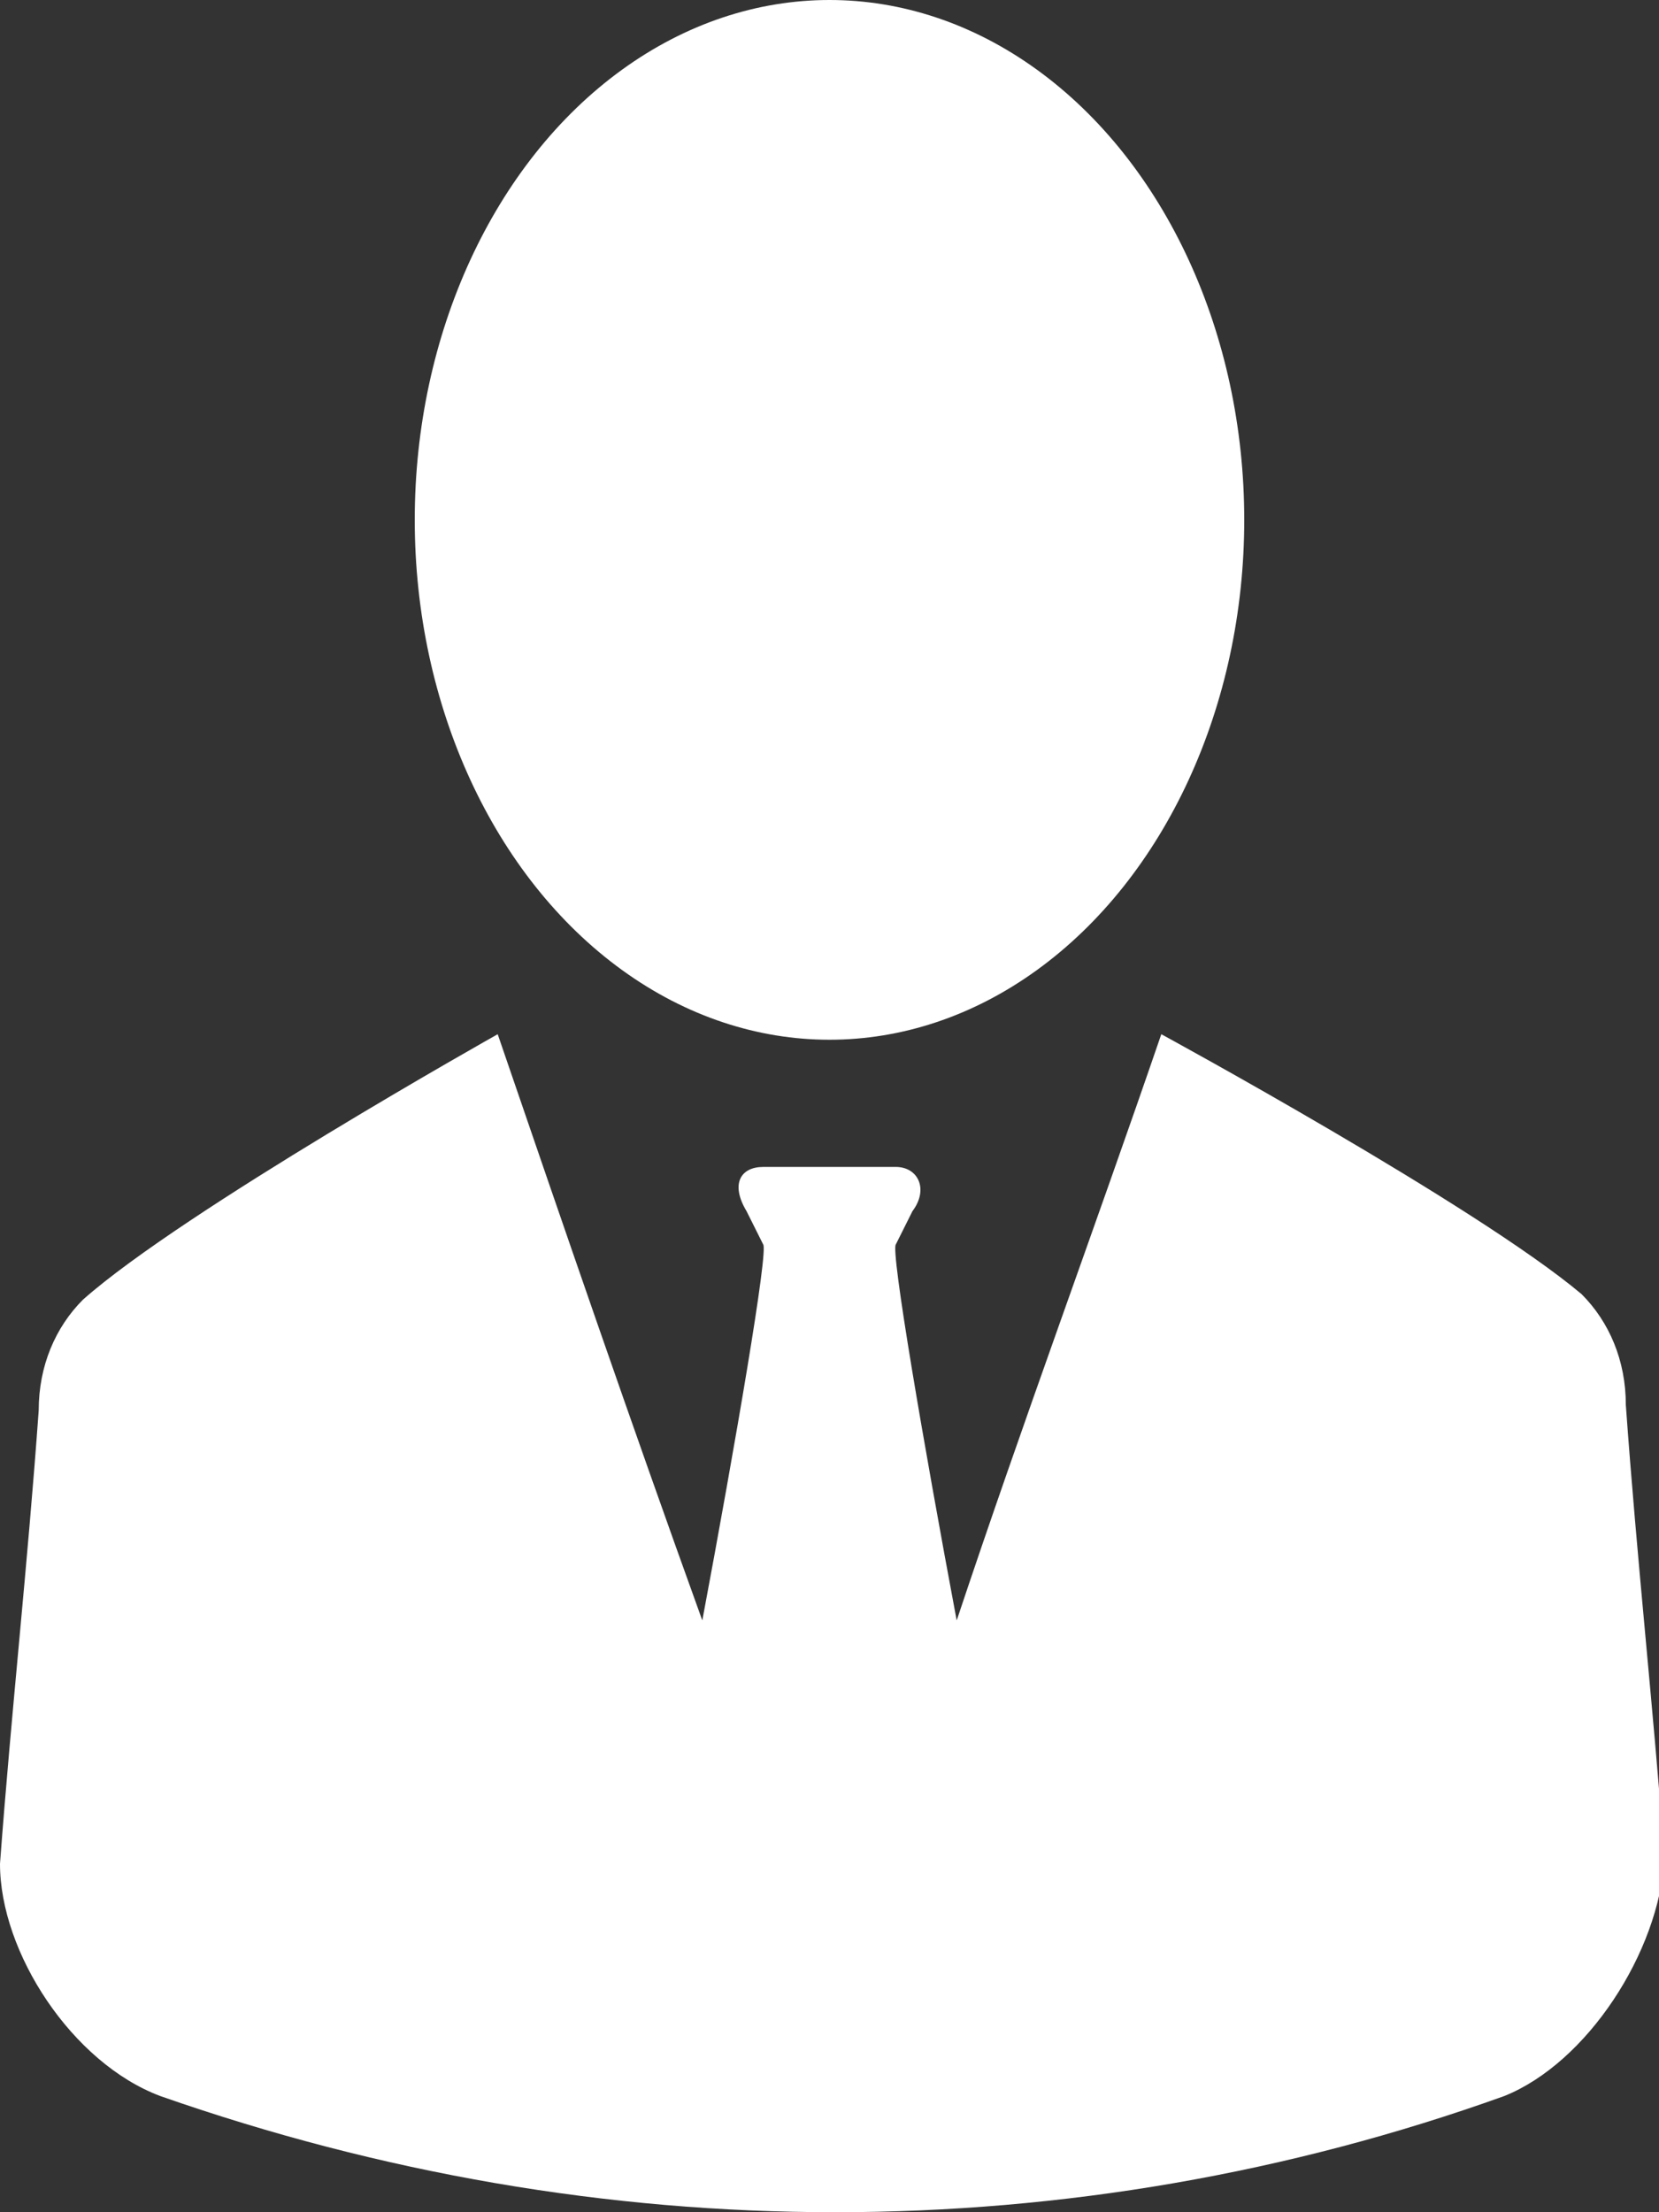 <?xml version="1.0" encoding="utf-8"?>
<!-- Generator: Adobe Illustrator 16.0.4, SVG Export Plug-In . SVG Version: 6.00 Build 0)  -->
<!DOCTYPE svg PUBLIC "-//W3C//DTD SVG 1.1//EN" "http://www.w3.org/Graphics/SVG/1.1/DTD/svg11.dtd">
<svg version="1.1" id="Layer_1" xmlns="http://www.w3.org/2000/svg" xmlns:xlink="http://www.w3.org/1999/xlink" x="0px" y="0px"
	 width="30px" height="40px" viewBox="0 0 30 40" enable-background="new 0 0 30 40" xml:space="preserve">
	 <rect x="0" y="0" width="30" height="40" fill="#333333" stroke="none"/>
	 <style type="text/css">
	.st0{fill:#FFFFFF;}
</style>
<g>
	<defs>
		<rect id="SVGID_1_" width="30" height="40"/>
	</defs>
	<clipPath id="SVGID_2_">
		<use xlink:href="#SVGID_1_"  overflow="visible"/>
	</clipPath>
		<path class="st0" d="M27.2,37.9c-3.9,1.4-8,2.1-12.1,2.1c-4.1,0-8.2-0.7-12.2-2.1C1.3,37.3,0,35.3,0,33.7c0.2-2.7,0.5-5.4,0.7-8.2
			c0-0.8,0.3-1.5,0.8-2c0,0,0,0,0,0C3.3,21.9,9,18.7,9,18.7c1.2,3.5,2.4,7,3.7,10.6c0.6-3.2,1.2-6.7,1.1-6.8l-0.3-0.6
			c-0.3-0.5-0.1-0.8,0.3-0.8l0.4,0c0.4,0,1.2,0,1.6,0l0.4,0c0.4,0,0.6,0.4,0.3,0.8l-0.3,0.6c-0.1,0.1,0.5,3.6,1.1,6.8
			c1.2-3.6,2.5-7.1,3.7-10.6c0,0,5.7,3.1,7.6,4.7c0,0,0,0,0,0c0.5,0.5,0.8,1.2,0.8,2c0.2,2.8,0.5,5.5,0.7,8.2
			C30,35.3,28.7,37.3,27.2,37.9z"/>
		<ellipse class="st0" cx="15" cy="9.4" rx="7.5" ry="9.4"/>
</g>
</svg>
